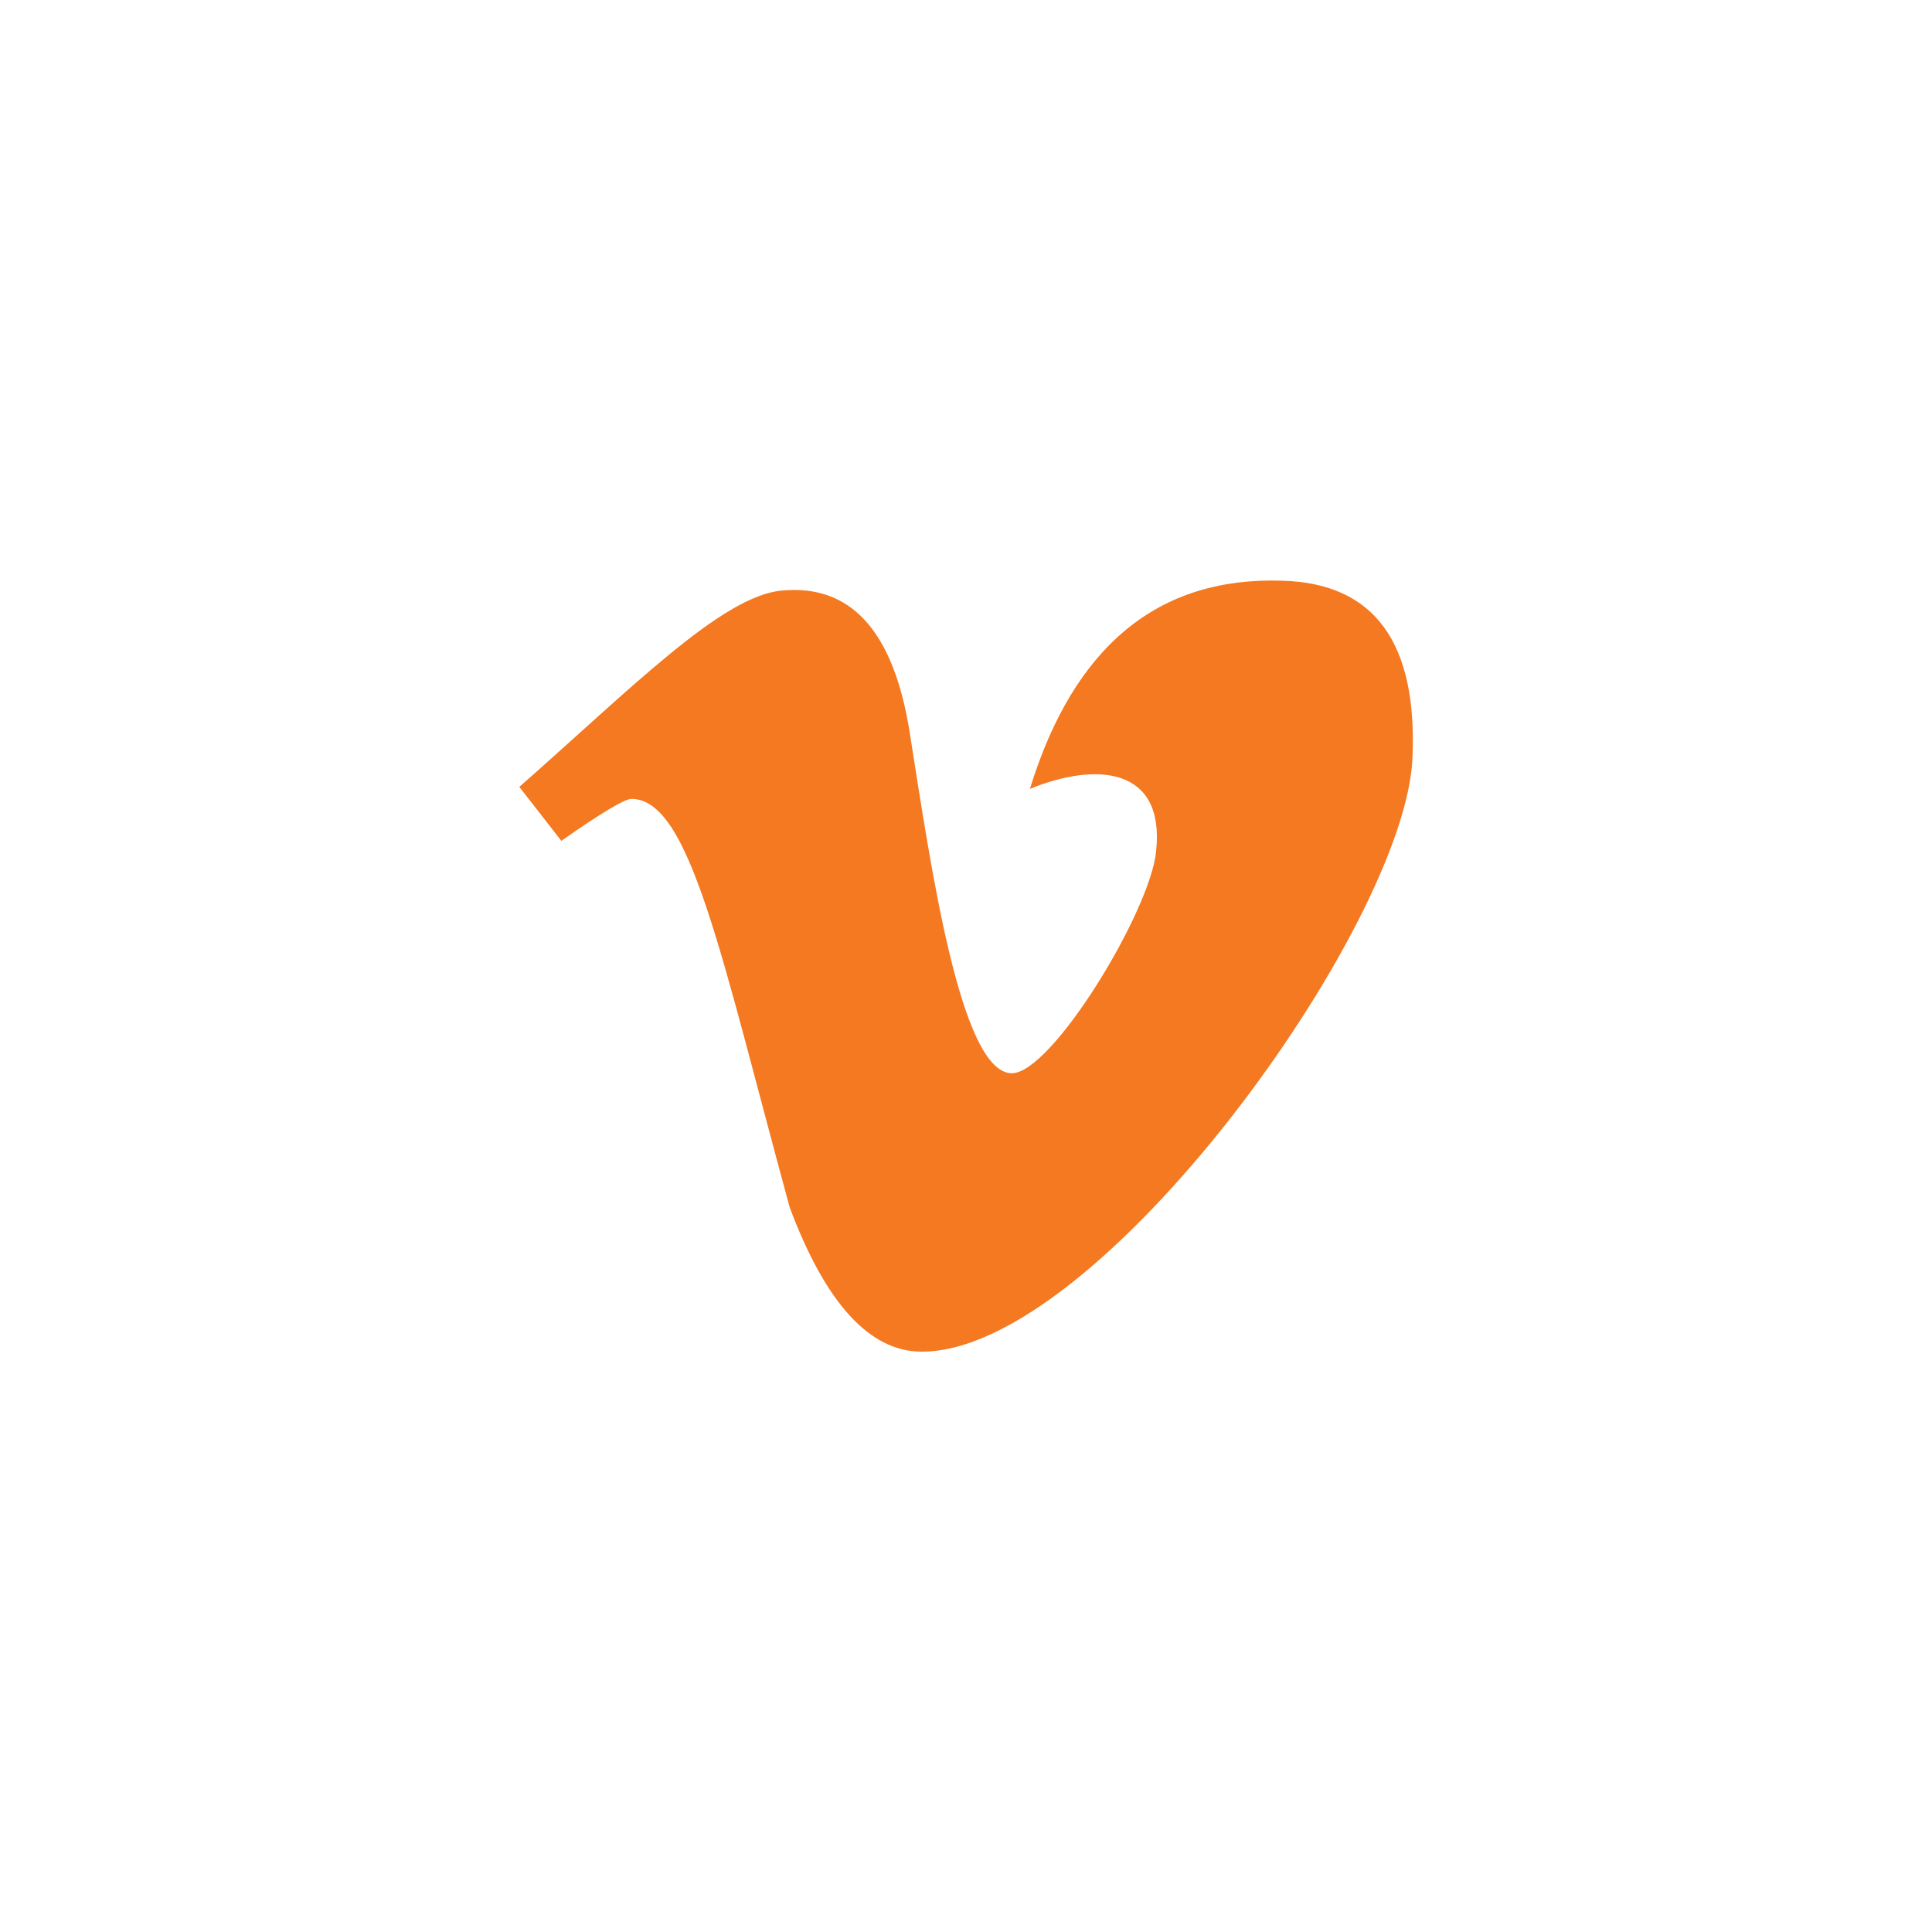 <?xml version="1.0" encoding="utf-8"?>
<!-- Generator: Adobe Illustrator 16.0.0, SVG Export Plug-In . SVG Version: 6.00 Build 0)  -->
<!DOCTYPE svg PUBLIC "-//W3C//DTD SVG 1.1//EN" "http://www.w3.org/Graphics/SVG/1.1/DTD/svg11.dtd">
<svg version="1.1" id="Layer_1" xmlns="http://www.w3.org/2000/svg" xmlns:xlink="http://www.w3.org/1999/xlink" x="0px" y="0px"
	 width="283.46px" height="283.46px" viewBox="0 0 283.46 283.46" enable-background="new 0 0 283.46 283.46" xml:space="preserve">
<g>
	<path fill="#F47920" d="M207.228,111.328c-1.131,24.555-46.003,86.987-71.981,86.987c-7.637,0-14.104-7.06-19.386-21.177
		c-10.118-37.092-14.601-59.925-23.217-59.925c-0.979,0-4.41,2.032-10.282,6.157l-6.17-7.917
		c16.409-14.428,29.697-27.993,38.482-28.804c10.187-0.979,16.452,5.971,18.803,20.861c3.024,19.088,7.378,49.955,14.983,49.955
		c5.887,0,20.399-23.928,21.168-32.609c1.304-12.37-8.861-13.077-18.526-9.108c6.463-20.952,18.812-31.147,37.021-30.547
		C201.636,85.561,208.013,94.272,207.228,111.328L207.228,111.328z"/>
</g>
</svg>
